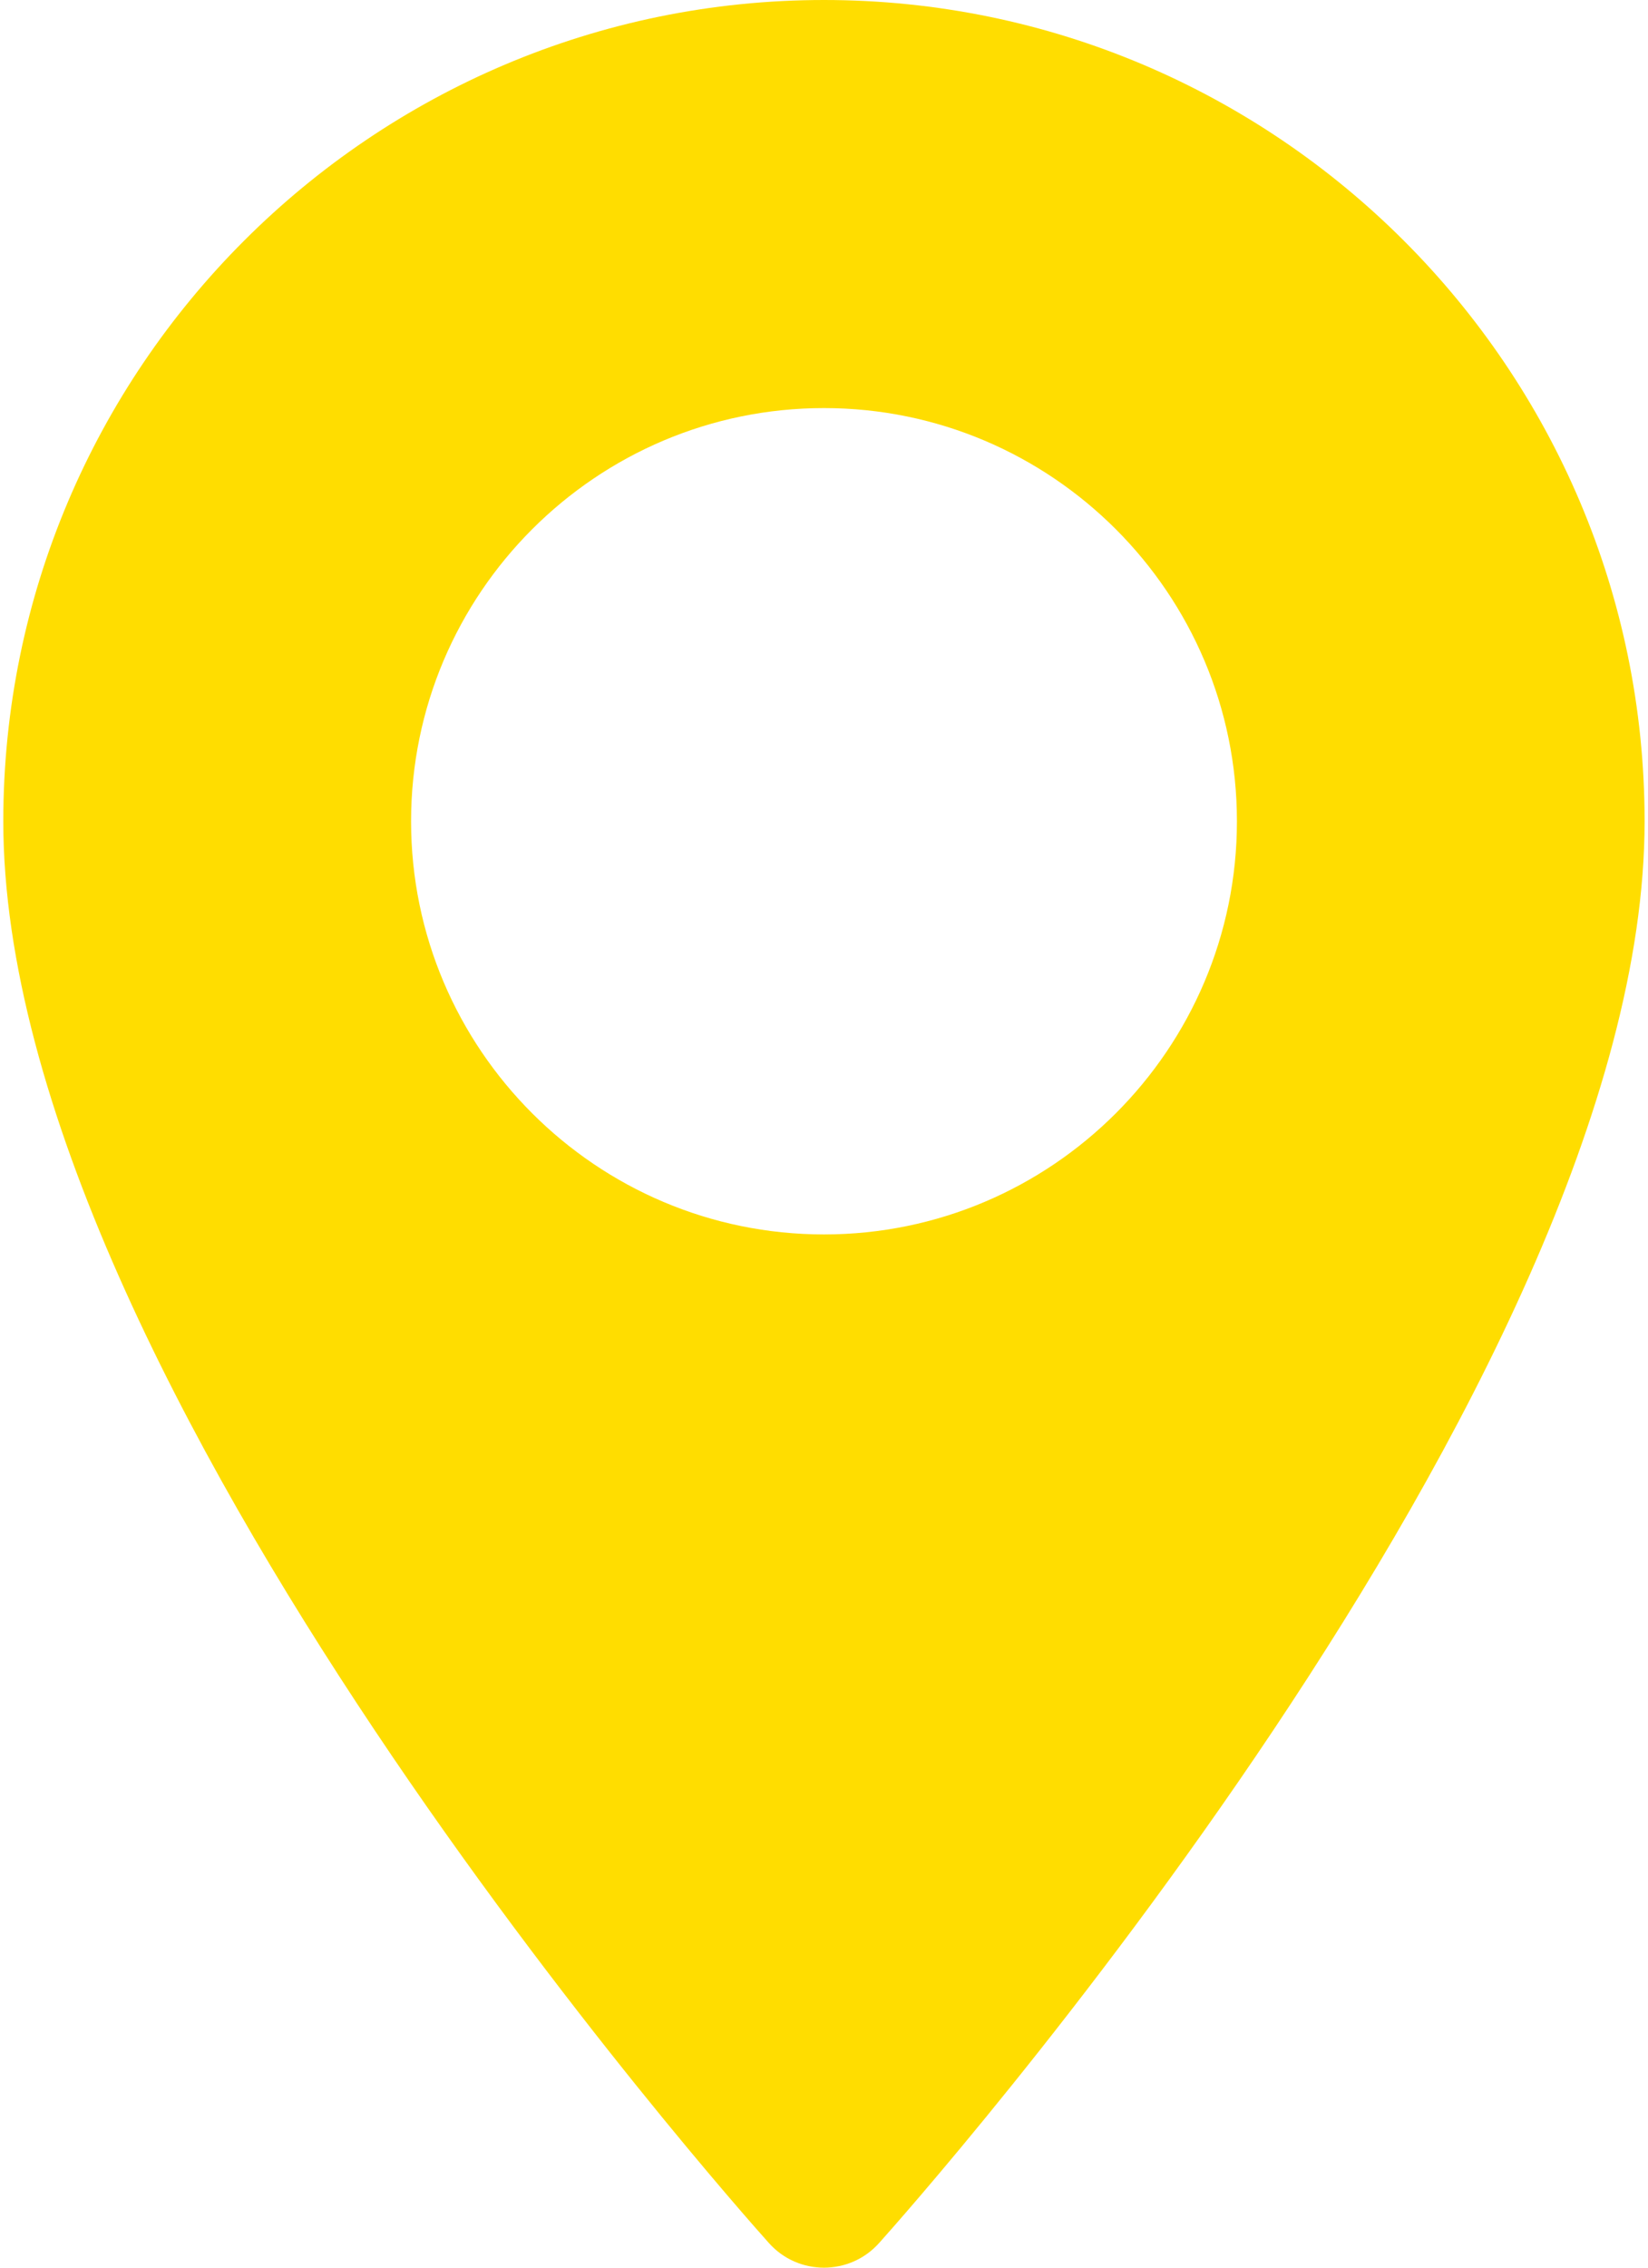 <svg width="16" height="22" viewBox="0 0 16 22" fill="none" xmlns="http://www.w3.org/2000/svg">
<path d="M8 0C3.607 0 0.032 3.574 0.032 7.968C0.032 13.42 7.163 21.424 7.466 21.762C7.751 22.08 8.249 22.079 8.534 21.762C8.837 21.424 15.967 13.42 15.967 7.968C15.967 3.574 12.393 0 8 0ZM8 11.976C5.79 11.976 3.991 10.178 3.991 7.968C3.991 5.757 5.79 3.959 8 3.959C10.21 3.959 12.009 5.757 12.009 7.968C12.009 10.178 10.21 11.976 8 11.976Z" fill="#FFDD00"/>
</svg>
